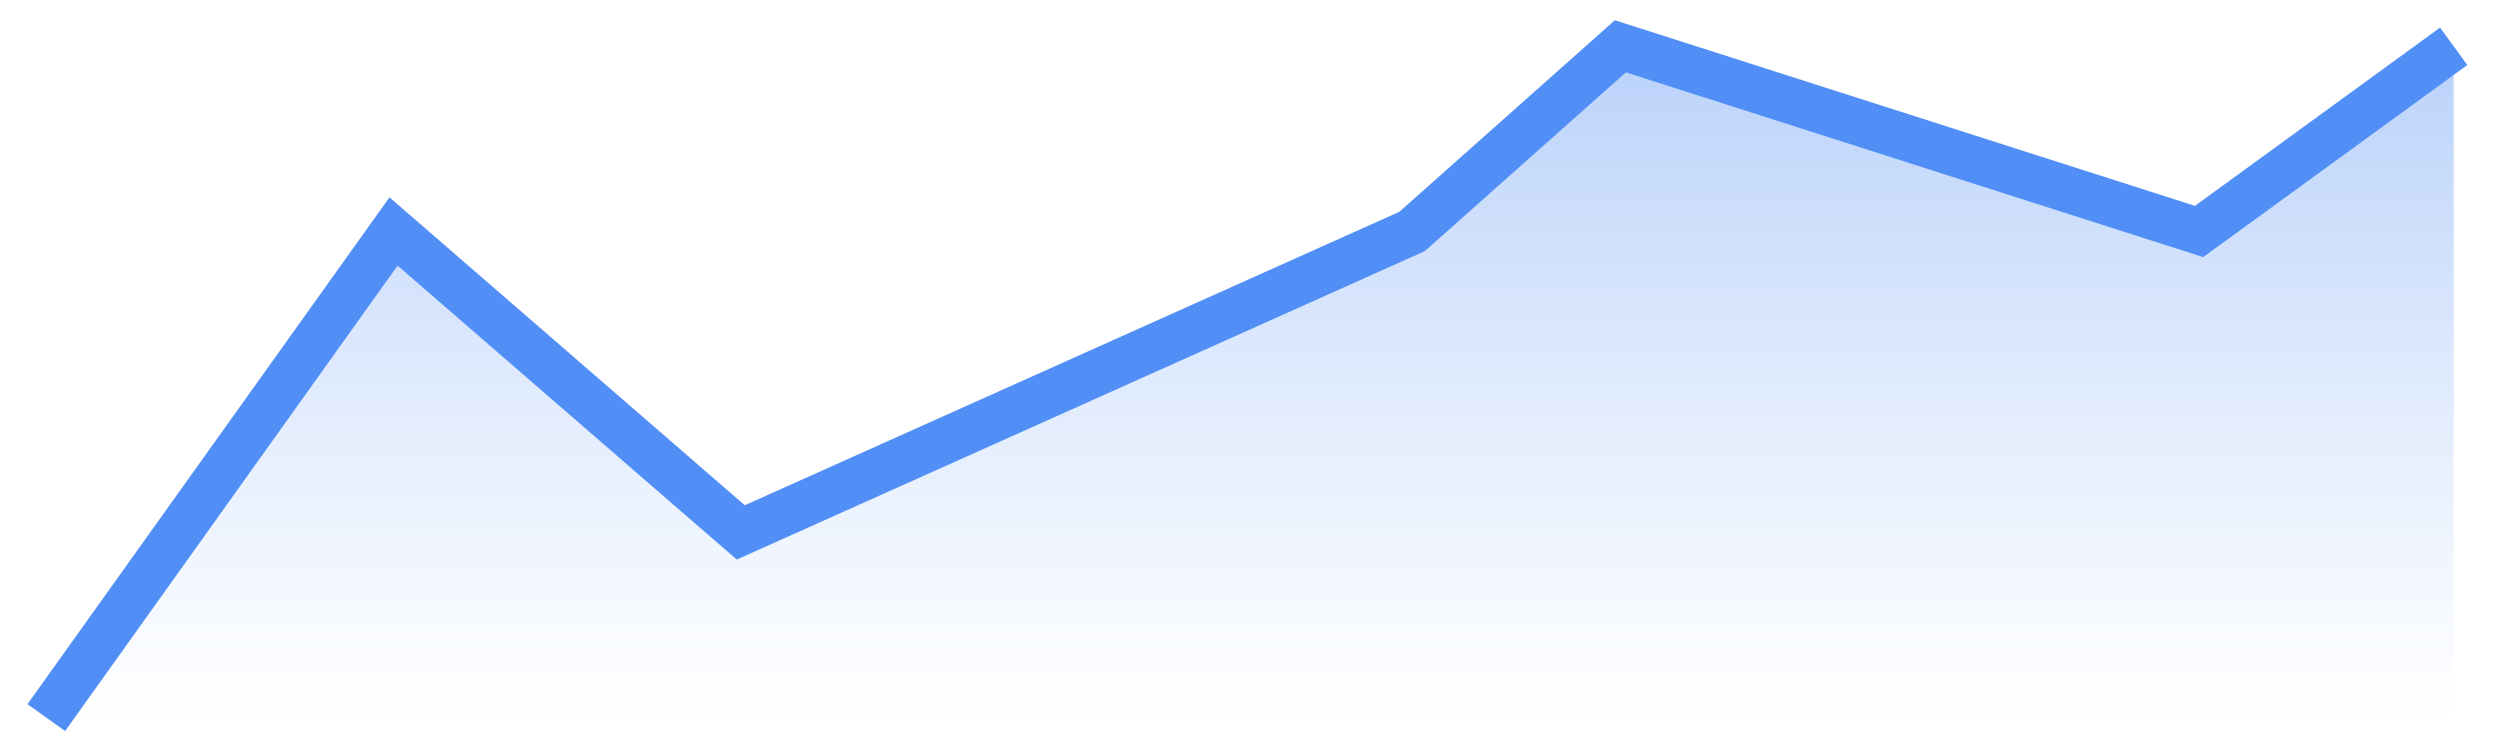 <svg width="54" height="16" viewBox="0 0 54 16" fill="none" xmlns="http://www.w3.org/2000/svg">
<path d="M8.5 5L1 15.5H53V1L47.5 5L35 1L30.5 5L16 11.5L8.5 5Z" fill="url(#paint0_linear)"/>
<path d="M1 15.5L8.5 5L16 11.5L30.5 5L35 1L47.5 5L53 1" stroke="#518FF6"/>
<defs>
<linearGradient id="paint0_linear" x1="27" y1="1" x2="27" y2="15.5" gradientUnits="userSpaceOnUse">
<stop stop-color="#4787F2" stop-opacity="0.38"/>
<stop offset="1" stop-color="#6A9EF6" stop-opacity="0"/>
</linearGradient>
</defs>
</svg>
